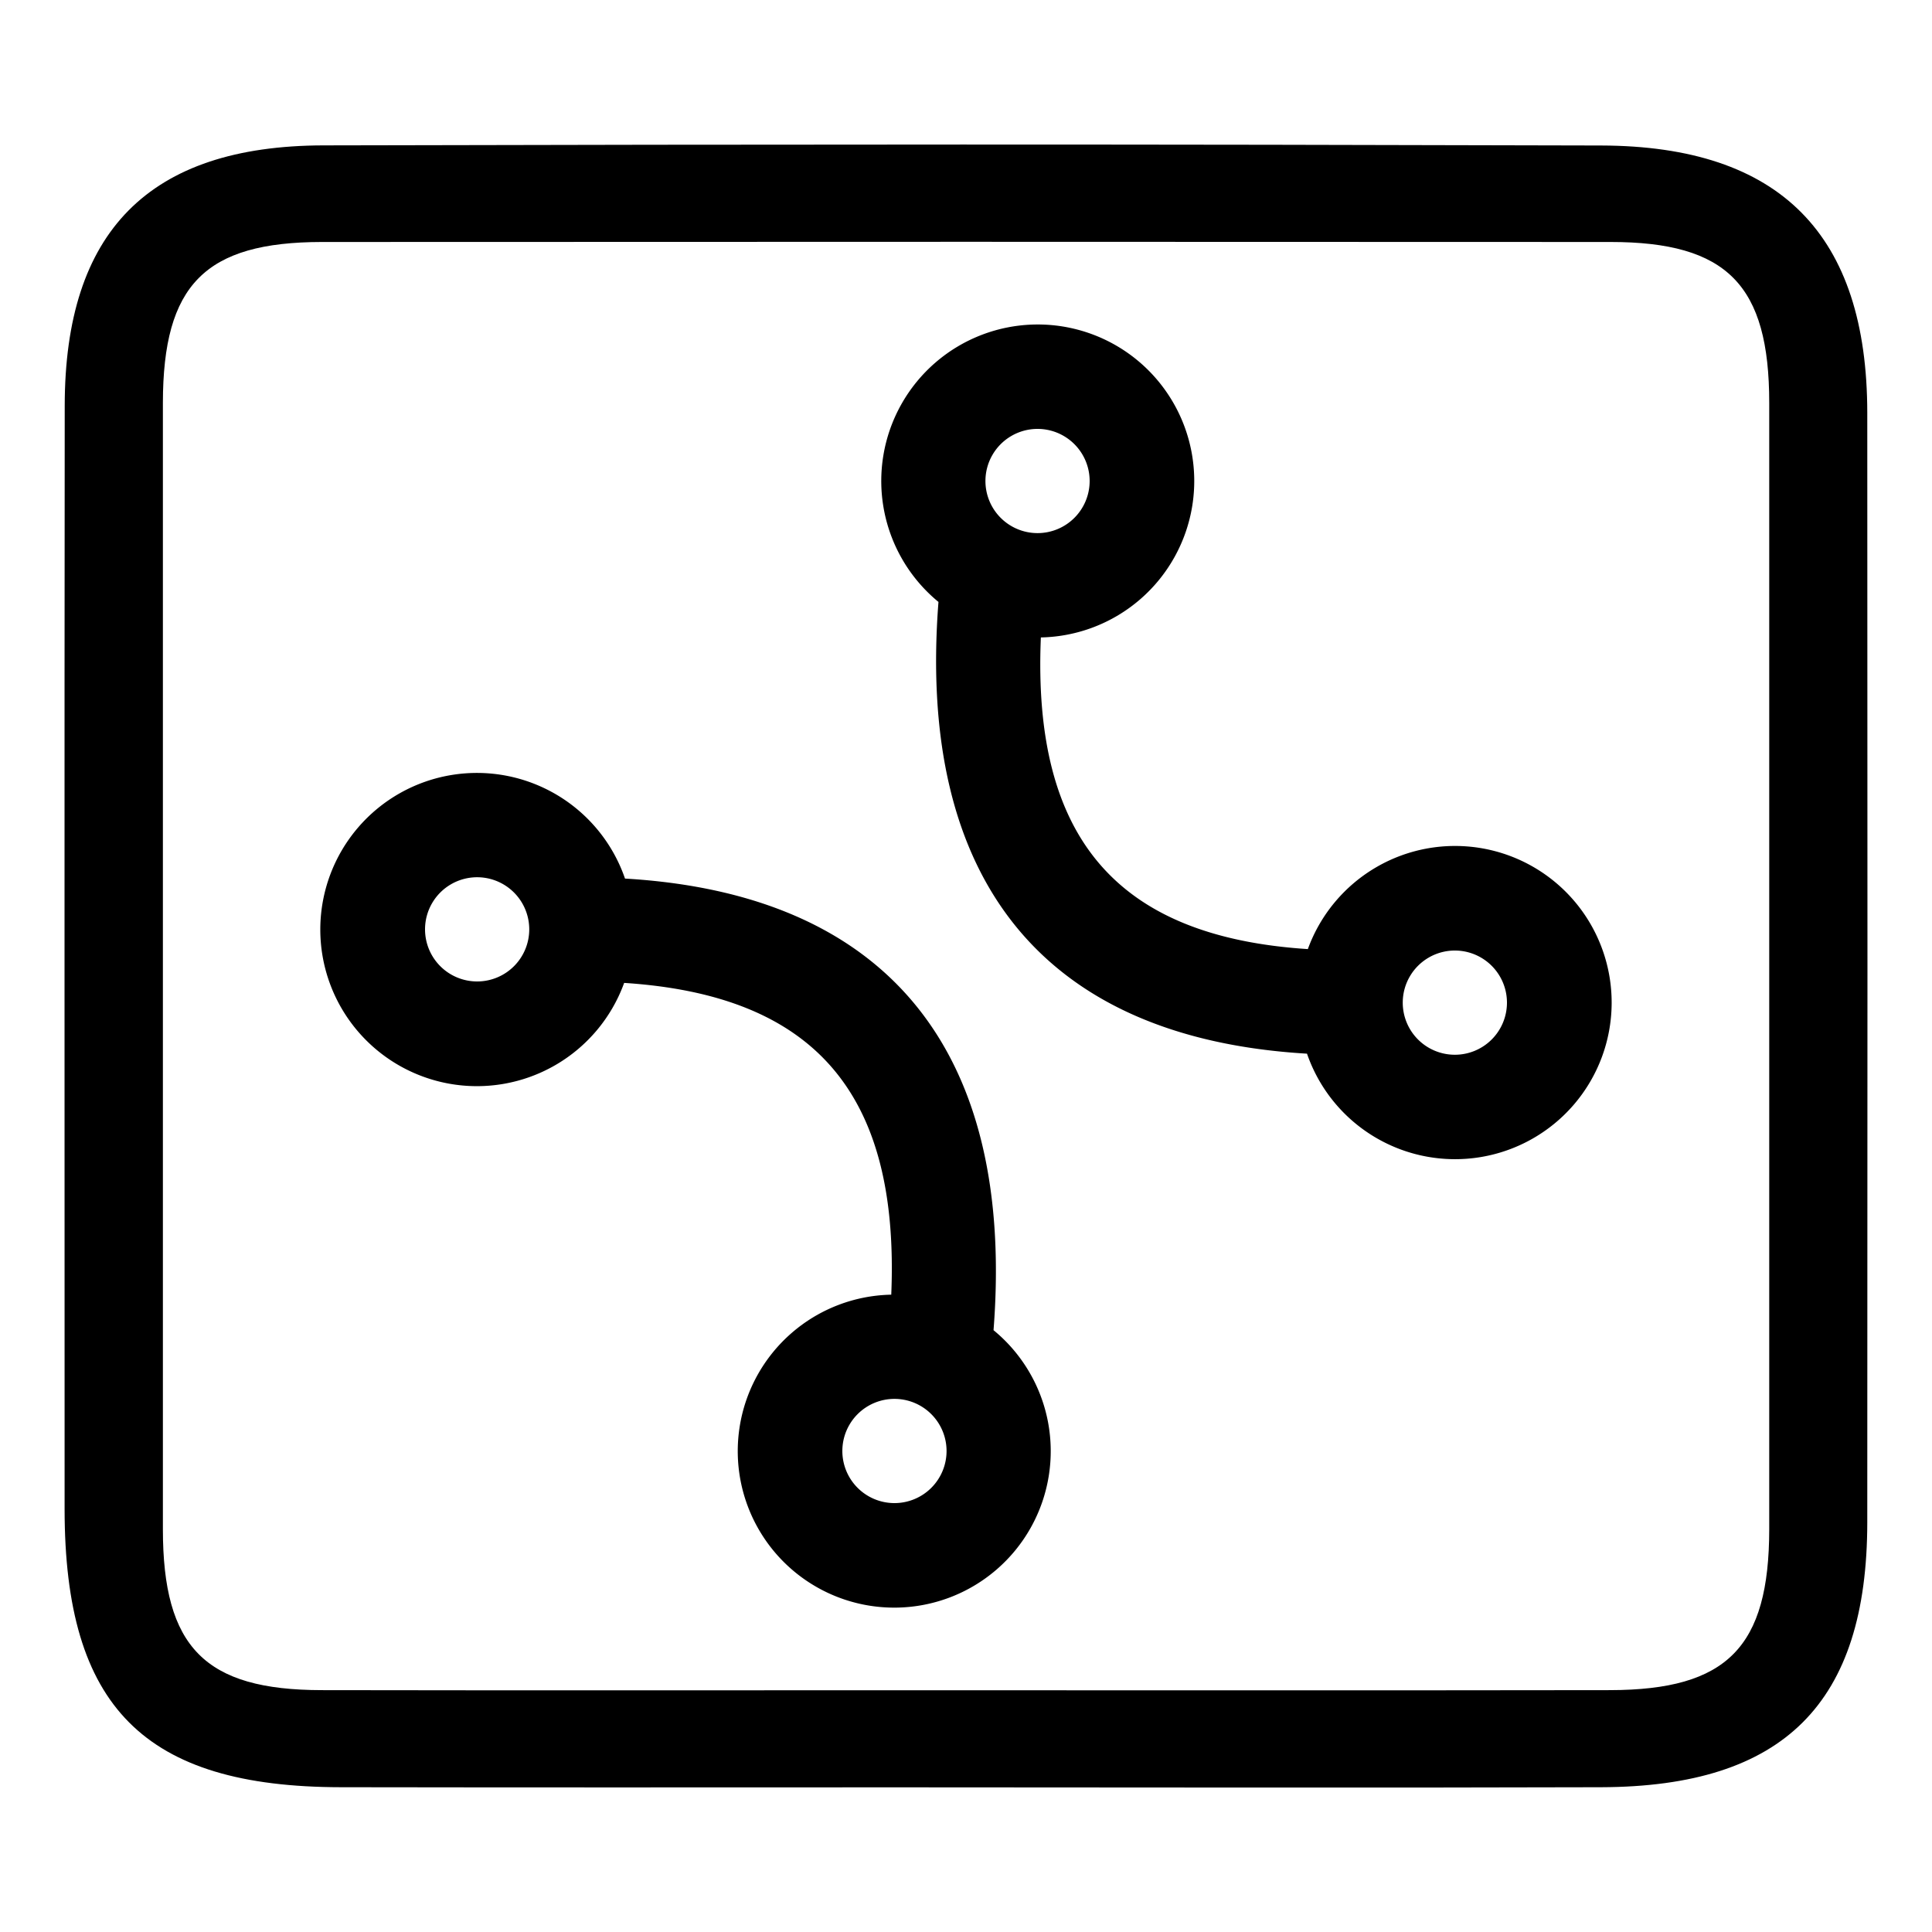 <?xml version="1.0" standalone="no"?><!DOCTYPE svg PUBLIC "-//W3C//DTD SVG 1.1//EN" "http://www.w3.org/Graphics/SVG/1.1/DTD/svg11.dtd"><svg t="1552287283764" class="icon" style="" viewBox="0 0 1024 1024" version="1.1" xmlns="http://www.w3.org/2000/svg" p-id="1424" xmlns:xlink="http://www.w3.org/1999/xlink" width="200" height="200"><defs><style type="text/css"></style></defs><path d="M478.144 947.328c-120.448 0-176.96 0.128-297.408-0.064-104.384-0.128-146.432-42.56-146.496-147.264 0-195.008-0.128-389.952 0.064-584.96 0.064-92.224 44.48-137.792 137.152-137.984 247.04-0.576 430.144-0.64 677.184 0.064 95.104 0.256 140.992 47.36 141.056 141.696 0.128 196.032 0.128 392 0 588.032-0.064 95.872-44.16 140.096-140.992 140.416-123.52 0.384-247.04 0.064-370.56 0.064z m375.296-51.52c62.016-0.128 84.224-22.72 84.288-85.248v-596.992c0-62.528-22.272-85.312-84.16-85.312-248.96-0.128-433.984-0.128-682.944 0-62.016 0.064-84.224 22.72-84.288 85.248v596.992c0 62.592 22.208 85.248 84.16 85.312 123.456 0.192 182.976 0.064 306.432 0.064 125.504 0 251.008 0.128 376.512-0.064z" p-id="1425"></path><path d="M693.184 503.04a83.008 83.008 0 1 1-0.448 55.424c-139.072-8.192-206.848-91.328-195.328-239.424a82.944 82.944 0 1 1 54.272 18.816c-4.544 106.496 40.448 158.656 141.504 165.184z m-170.88-248.128a27.584 27.584 0 1 0 55.232 0.064 27.584 27.584 0 0 0-55.232-0.064z m221.184 276.48a27.584 27.584 0 1 0 55.232 0.064 27.584 27.584 0 0 0-55.232-0.064z m-412.672-10.432a83.008 83.008 0 1 1 0.448-55.296c139.072 8.128 206.848 91.328 195.328 239.36a82.944 82.944 0 1 1-54.208-18.816c4.48-106.56-40.512-158.72-141.568-165.248z m170.88 248.128a27.584 27.584 0 1 0-55.232-0.064 27.584 27.584 0 0 0 55.232 0.064z m-221.184-276.48a27.584 27.584 0 1 0-55.232-0.064 27.584 27.584 0 0 0 55.232 0.064z m0 0" p-id="1426"></path></svg>